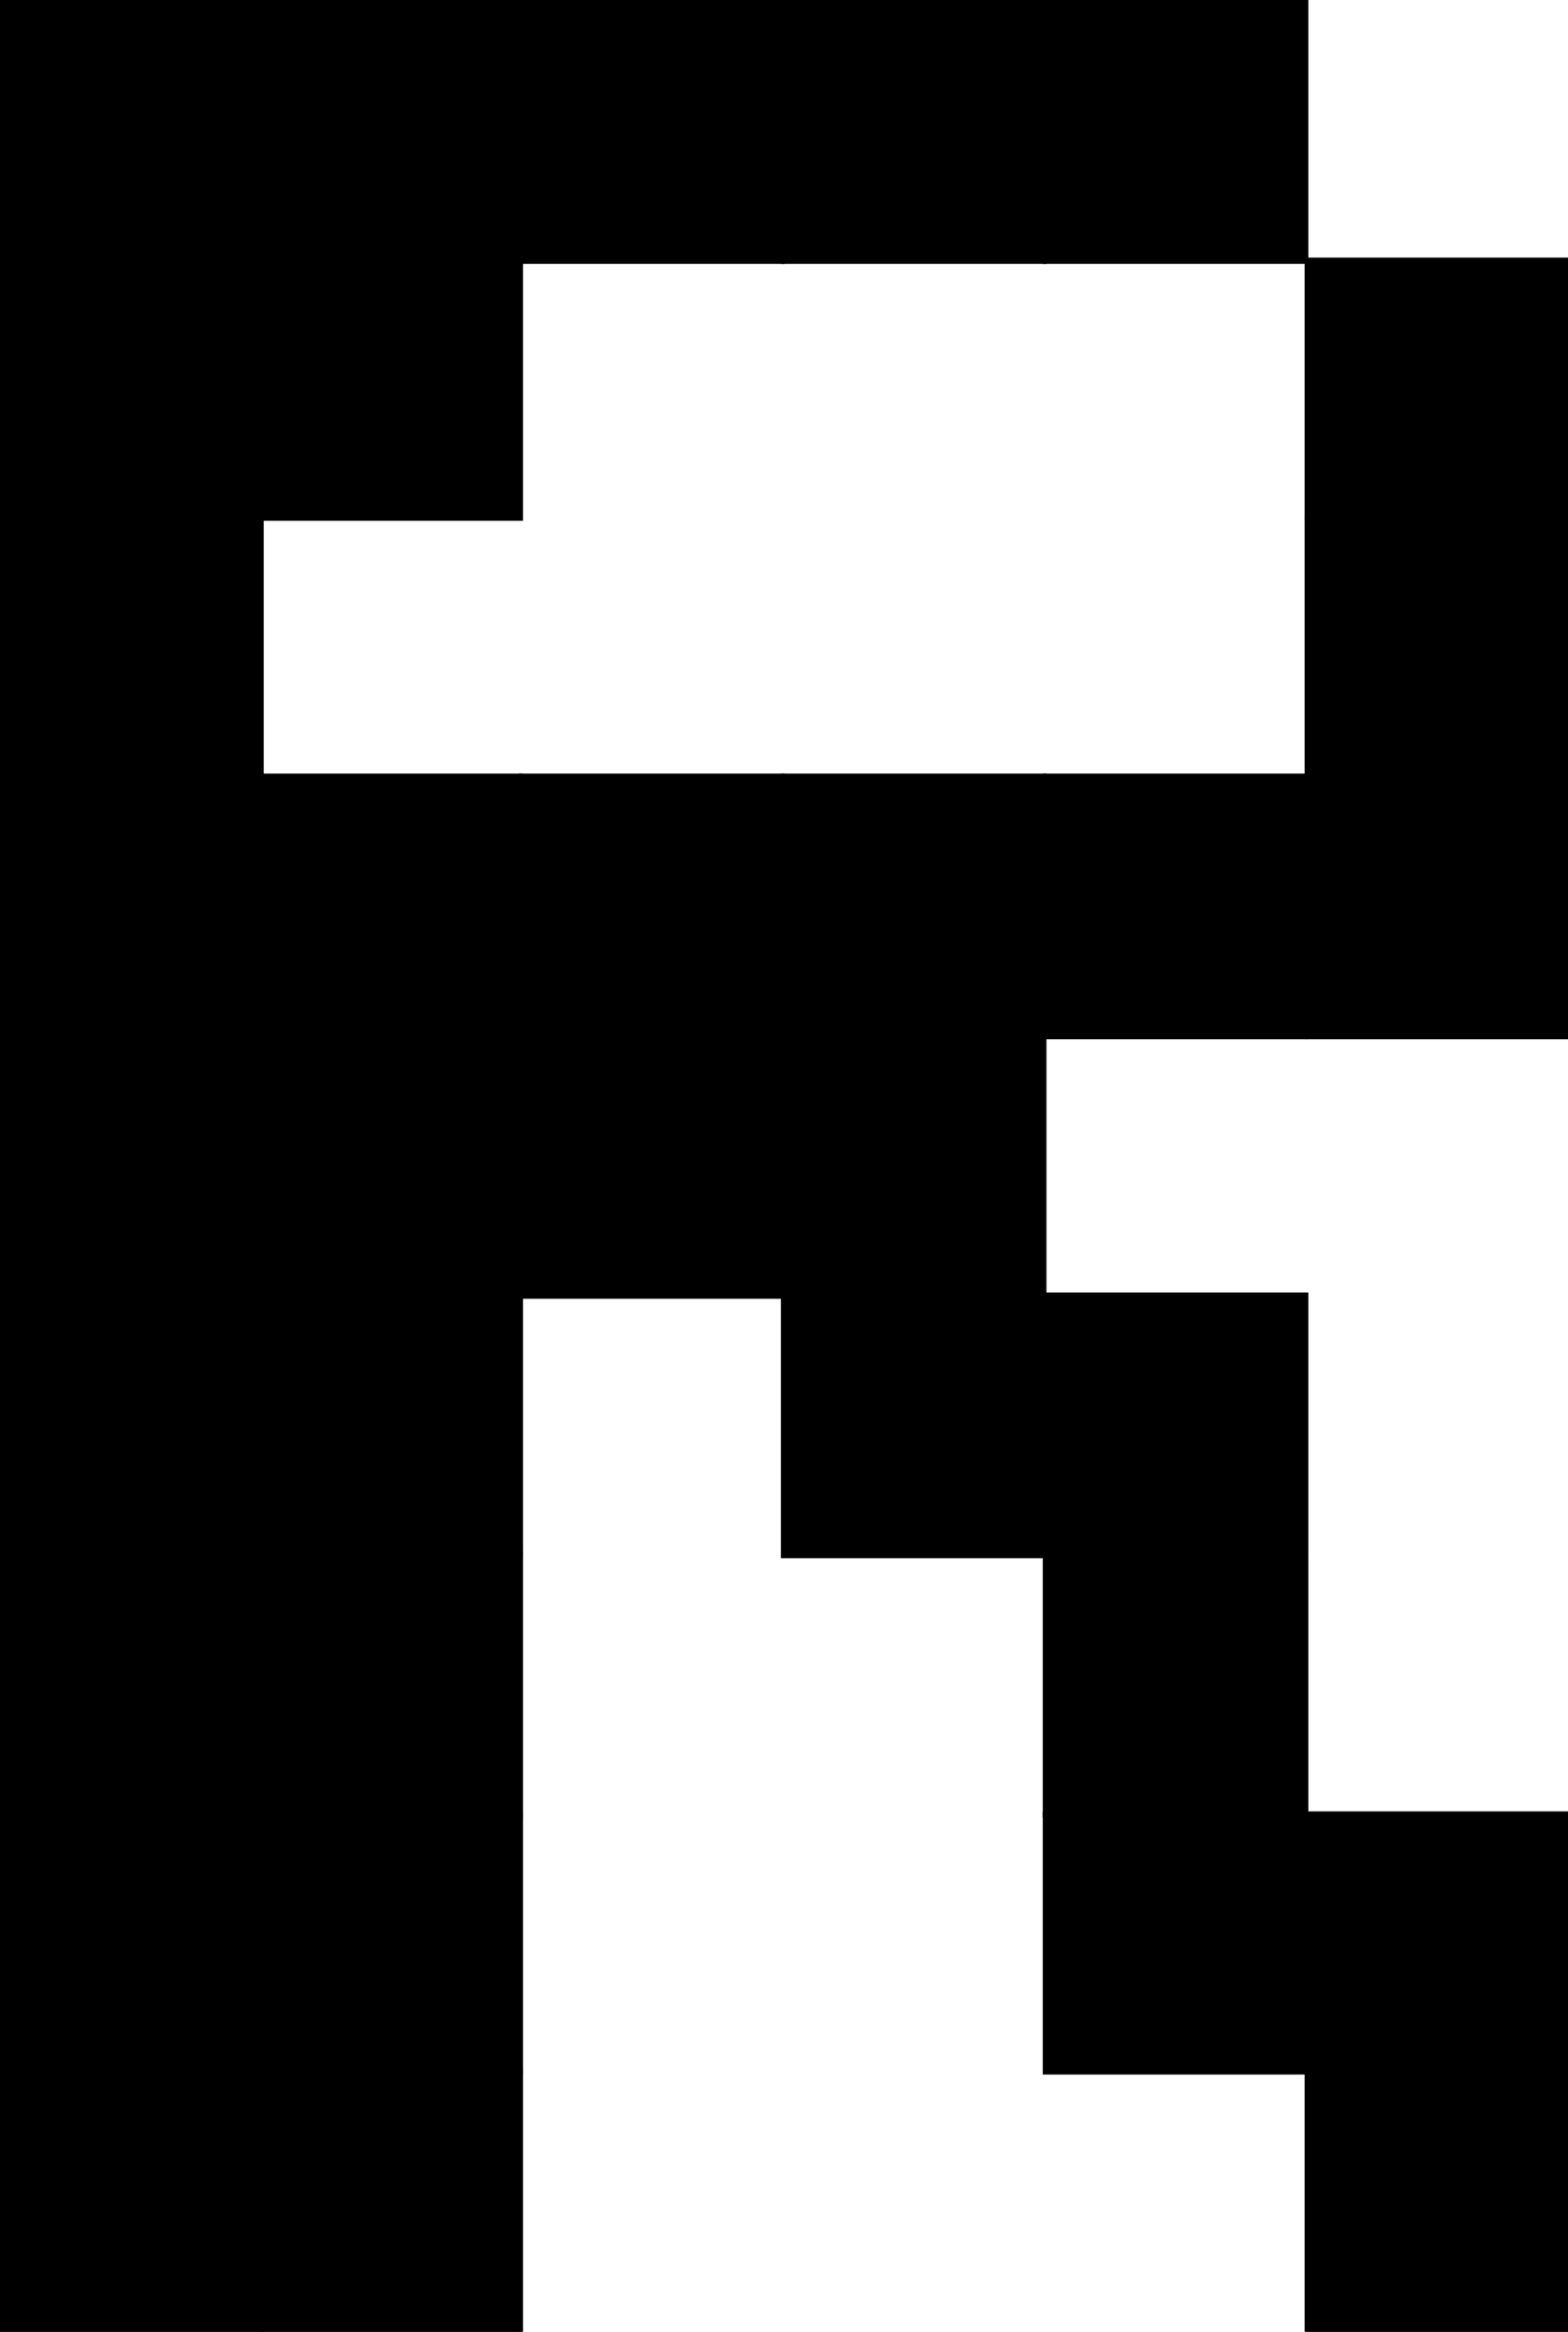 <?xml version="1.0" encoding="utf-8"?>
<!-- Generator: Adobe Illustrator 27.8.0, SVG Export Plug-In . SVG Version: 6.00 Build 0)  -->
<svg version="1.1" id="Layer_2_00000080172283847878135540000011873473475450427019_"
	 xmlns="http://www.w3.org/2000/svg" xmlns:xlink="http://www.w3.org/1999/xlink" x="0px" y="0px" viewBox="0 0 425.7 632.7"
	 style="enable-background:new 0 0 425.7 632.7;" xml:space="preserve">
<style type="text/css">
	.st0{stroke:#000000;stroke-miterlimit:10;}
</style>
<g id="Layer_1-2">
	<g>
		<rect class="st0" width="71.1" height="71.1"/>
		<rect x="71.1" class="st0" width="70.4" height="71.1"/>
		<rect x="141.4" class="st0" width="71.1" height="71.1"/>
		<rect x="212.5" class="st0" width="71.1" height="71.1"/>
		<rect x="283.6" class="st0" width="71.1" height="71.1"/>
		<rect y="70.4" class="st0" width="71.1" height="70.4"/>
		<rect x="71.1" y="70.4" class="st0" width="70.4" height="70.4"/>
		<rect x="354.7" y="70.4" class="st0" width="71.1" height="70.4"/>
		<rect y="140.1" class="st0" width="71.1" height="71.1"/>
		<rect x="354.7" y="140.1" class="st0" width="71.1" height="71.1"/>
		<rect y="210.4" class="st0" width="71.1" height="71.1"/>
		<rect x="71.1" y="210.4" class="st0" width="70.4" height="71.1"/>
		<rect x="141.4" y="210.4" class="st0" width="71.1" height="71.1"/>
		<rect x="212.5" y="210.4" class="st0" width="71.1" height="71.1"/>
		<rect x="283.6" y="210.4" class="st0" width="71.1" height="71.1"/>
		<rect x="354.7" y="210.4" class="st0" width="71.1" height="71.1"/>
		<rect y="280.8" class="st0" width="71.1" height="71.1"/>
		<rect x="71.1" y="280.8" class="st0" width="70.4" height="71.1"/>
		<rect x="141.4" y="280.8" class="st0" width="71.1" height="71.1"/>
		<rect x="212.5" y="280.8" class="st0" width="71.1" height="71.1"/>
		<rect y="351.2" class="st0" width="71.1" height="71.1"/>
		<rect x="71.1" y="351.2" class="st0" width="70.4" height="71.1"/>
		<rect x="212.5" y="351.2" class="st0" width="71.1" height="71.1"/>
		<rect x="283.6" y="351.2" class="st0" width="71.1" height="71.1"/>
		<rect y="421.6" class="st0" width="71.1" height="71.1"/>
		<rect x="71.1" y="421.6" class="st0" width="70.4" height="71.1"/>
		<rect x="283.6" y="421.6" class="st0" width="71.1" height="71.1"/>
		<rect y="492" class="st0" width="71.1" height="70.4"/>
		<rect x="71.1" y="492" class="st0" width="70.4" height="70.4"/>
		<rect x="283.6" y="492" class="st0" width="71.1" height="70.4"/>
		<rect x="354.7" y="492" class="st0" width="71.1" height="70.4"/>
		<rect y="561.7" class="st0" width="71.1" height="71.1"/>
		<rect x="71.1" y="561.7" class="st0" width="70.4" height="71.1"/>
		<rect x="354.7" y="561.7" class="st0" width="71.1" height="71.1"/>
	</g>
</g>
</svg>

